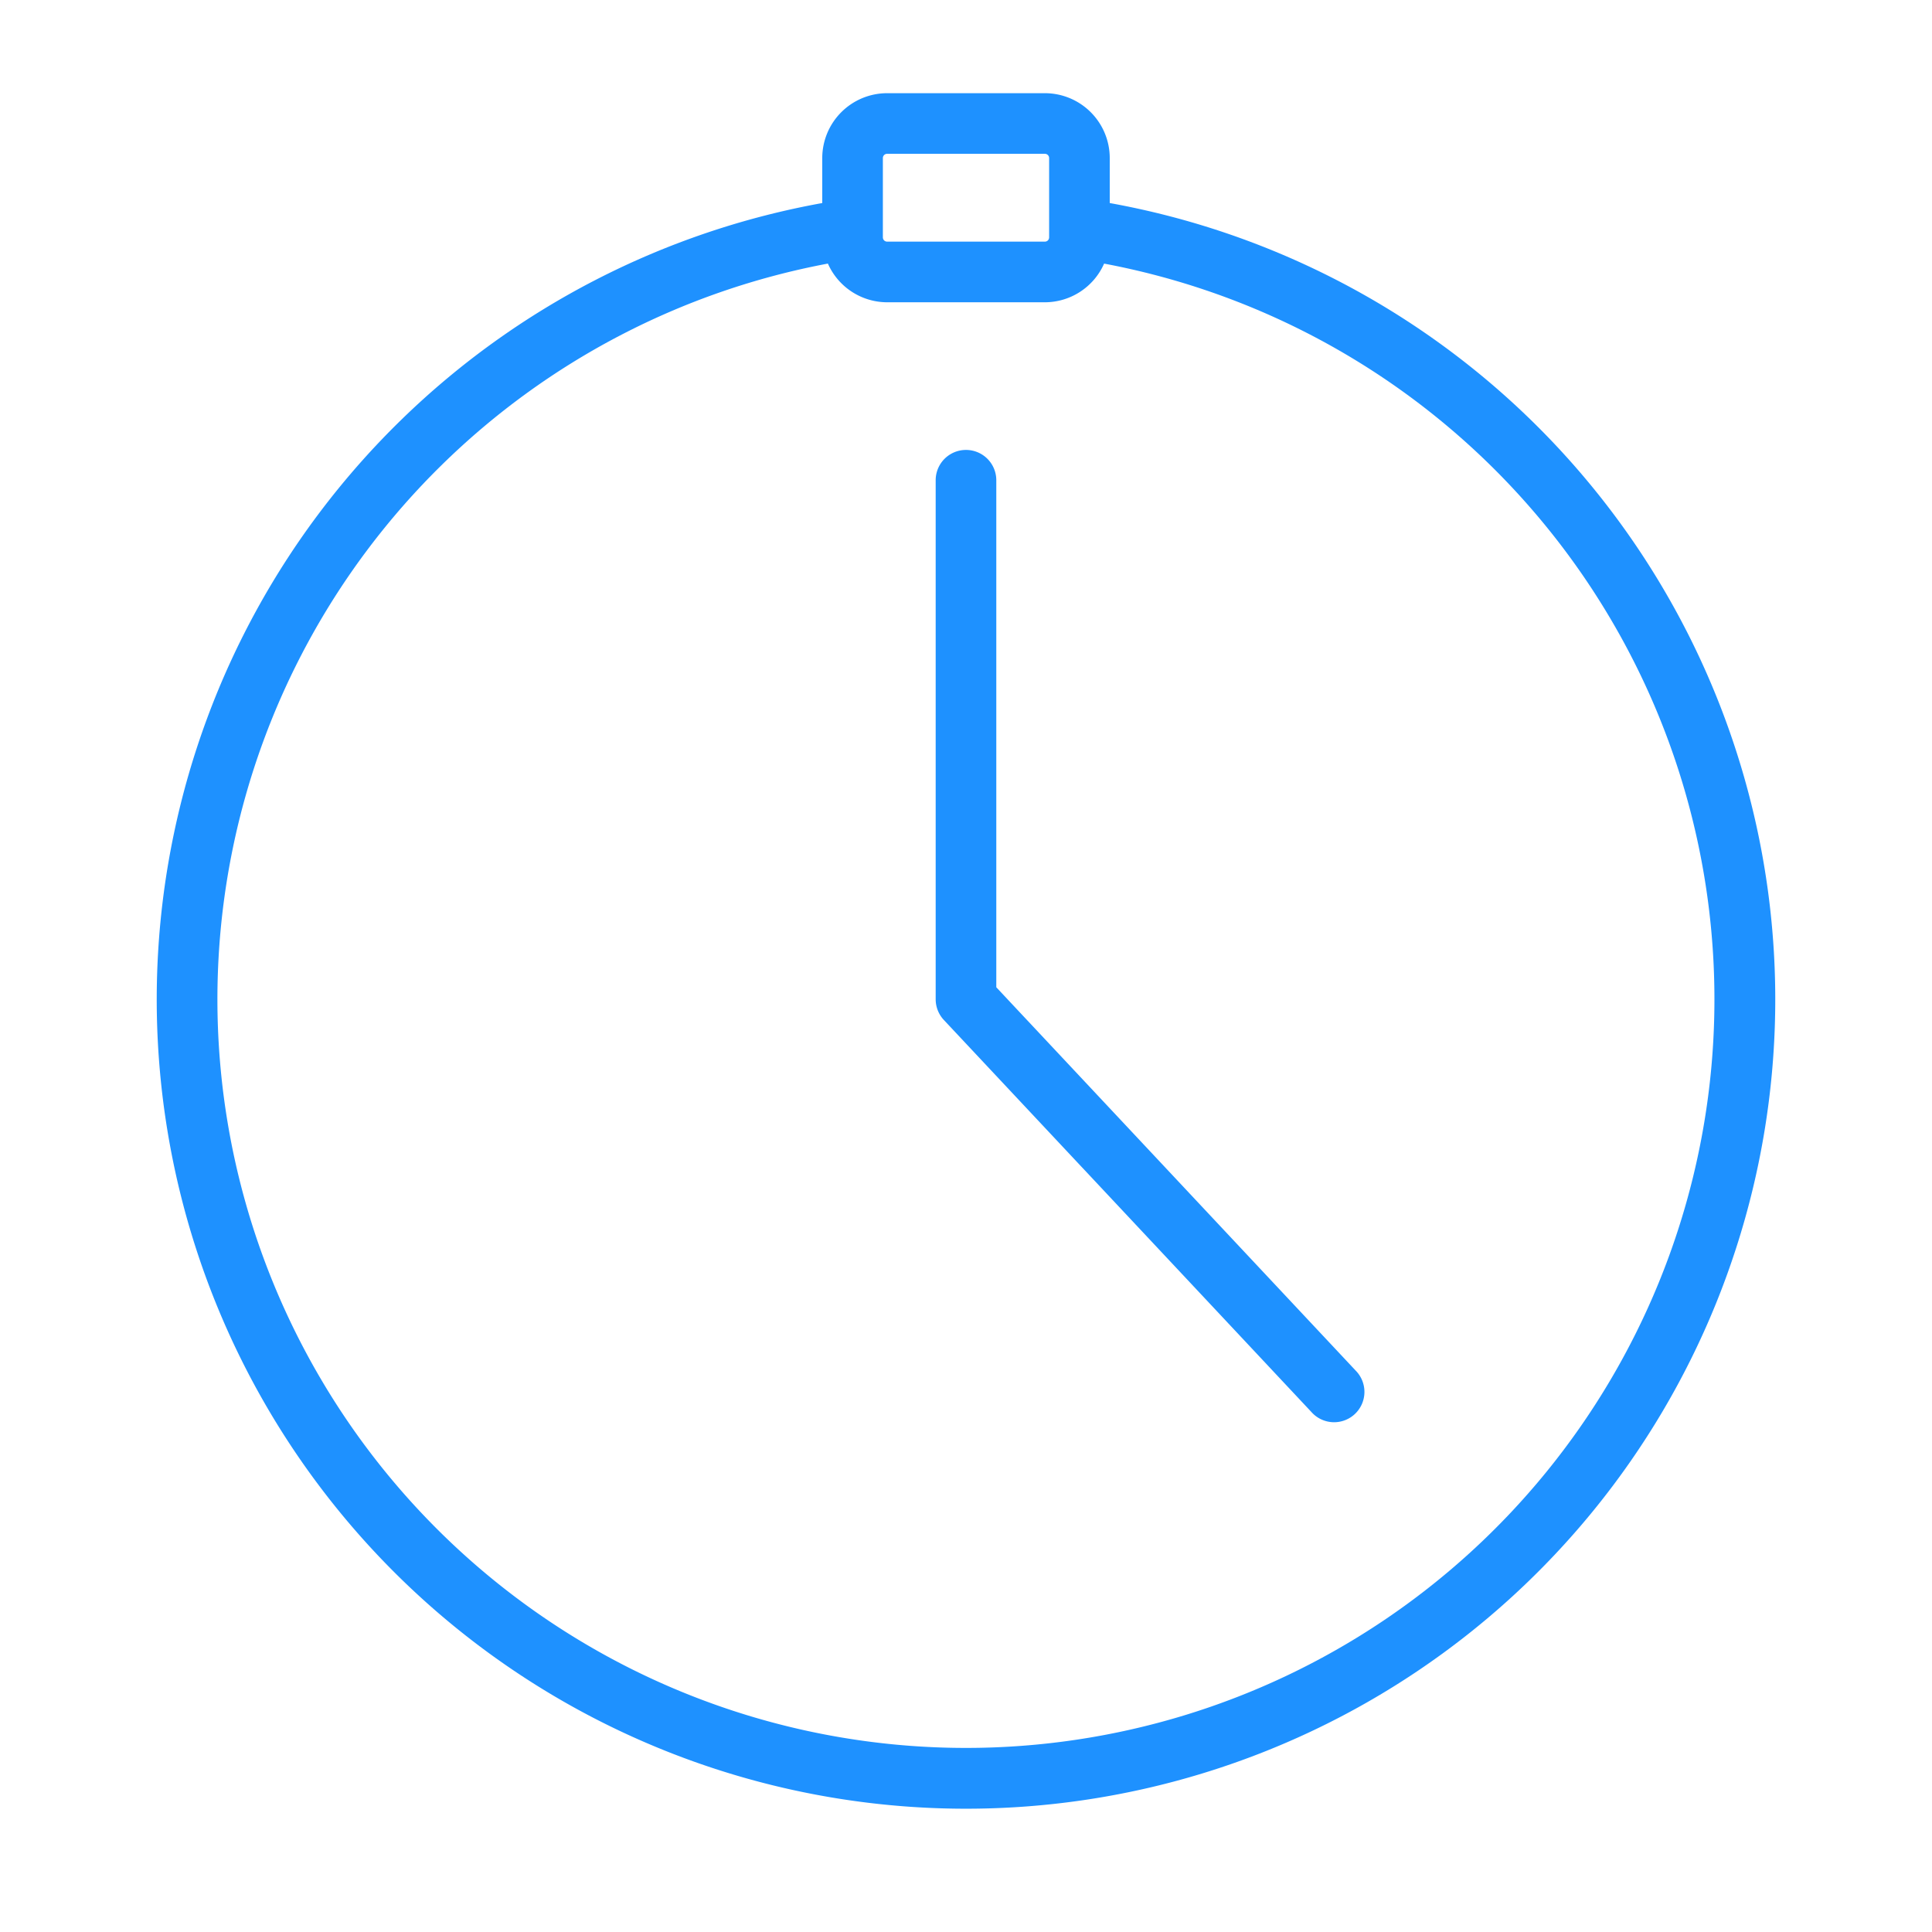 <svg xmlns="http://www.w3.org/2000/svg" width="72" height="72" viewBox="0 0 72 72"><title>Temps</title><g id="Temps"><g id="Temps-2" data-name="Temps"><path d="M37.129,36.793V17.897a1.129,1.129,0,1,0-2.259,0V37.24a1.131,1.131,0,0,0,.305.772l13.696,14.608A1.13,1.13,0,1,0,50.52,51.076Z" fill="#1e91ff"/><path d="M41.357,7.567V5.89A2.419,2.419,0,0,0,38.94,3.473H33.06A2.42,2.42,0,0,0,30.643,5.89V7.567a30.159,30.159,0,1,0,10.714,0ZM32.902,7.239V5.89a.158.158,0,0,1,.158-.158h5.88a.158.158,0,0,1,.158.158V8.847a.158.158,0,0,1-.158.158H33.06a.159.159,0,0,1-.158-.158ZM36,65.14A27.898,27.898,0,0,1,30.853,9.823,2.418,2.418,0,0,0,33.06,11.265h5.88a2.417,2.417,0,0,0,2.207-1.441A27.898,27.898,0,0,1,36,65.14Z" fill="#1e91ff"/></g></g></svg>